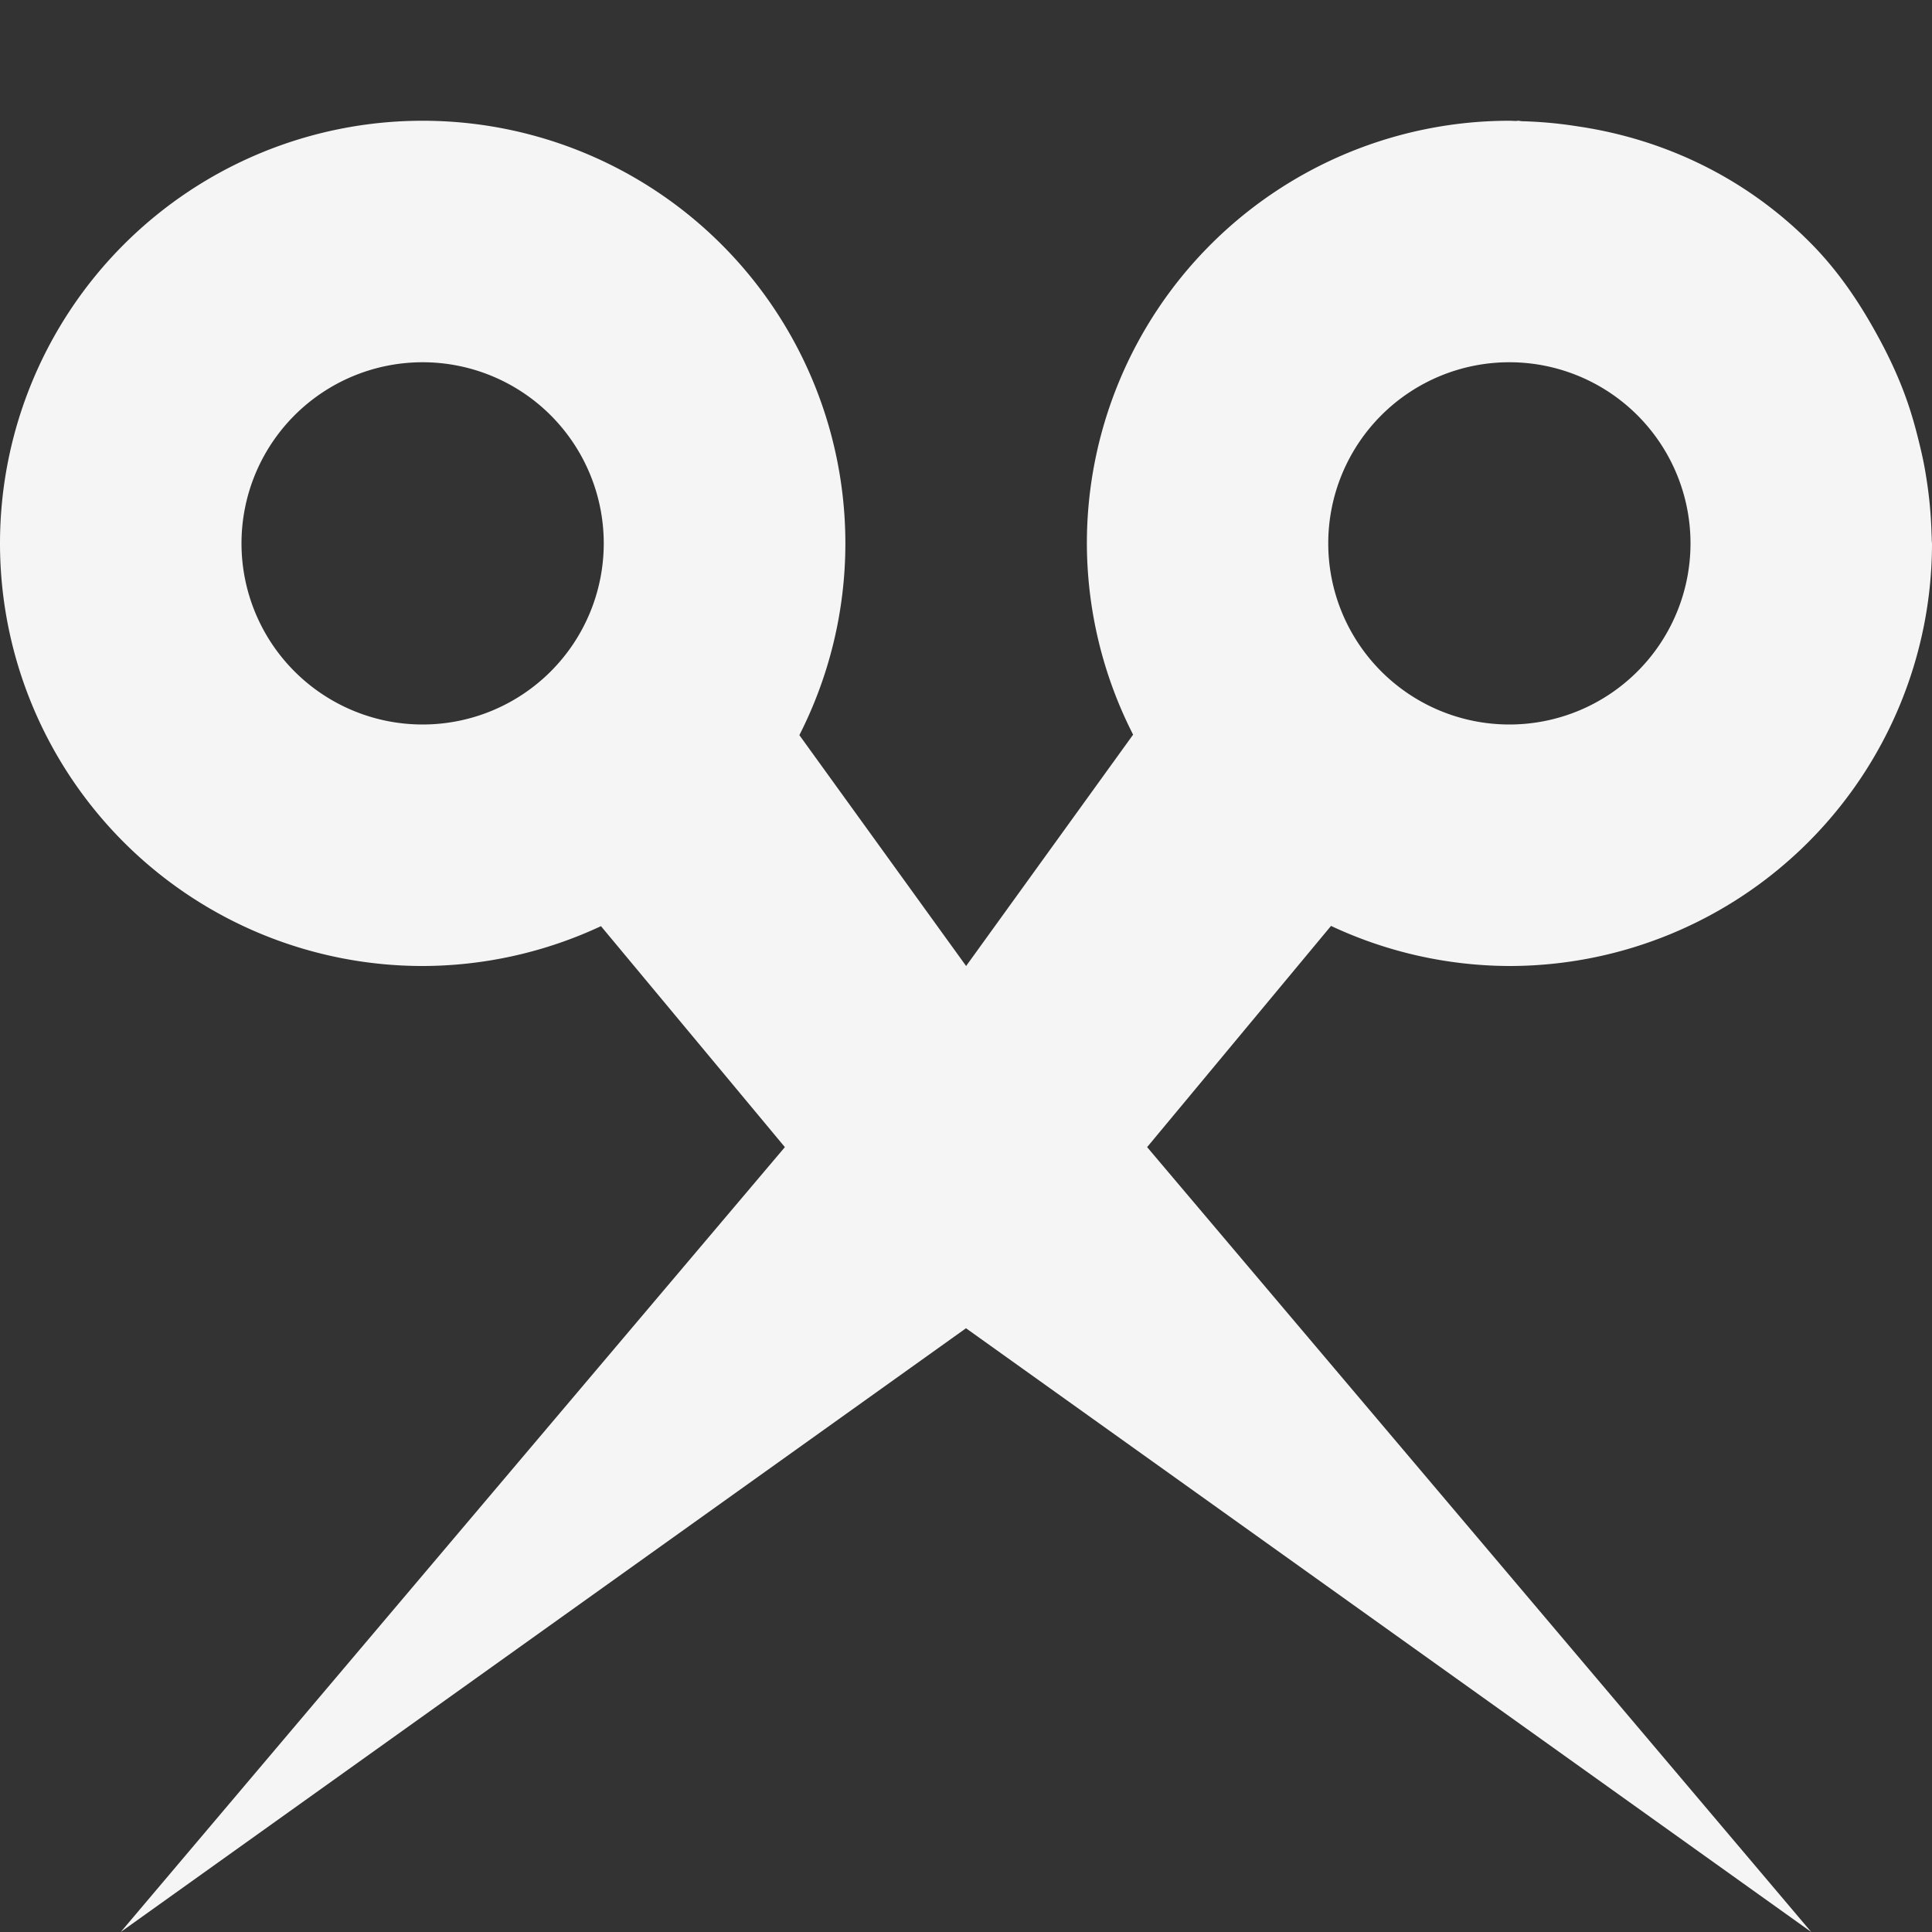 <svg xmlns="http://www.w3.org/2000/svg" width="16" height="16" version="1.1">
 <rect width="100%" height="100%" fill="#333333" stroke="none"/>
 <defs>
  <style id="current-color-scheme" type="text/css">
   .ColorScheme-Text { color:#f5f5f5; } .ColorScheme-Highlight { color:#4285f4; } .ColorScheme-NeutralText { color:#ff9800; } .ColorScheme-PositiveText { color:#4caf50; } .ColorScheme-NegativeText { color:#f44336; }
  </style>
 </defs>
 <path style="fill:currentColor" class="ColorScheme-Text" d="M 3.5,1 A 3.5,3.5 0 0 0 0,4.5 3.5,3.5 0 0 0 3.5,8 3.5,3.5 0 0 0 4.977,7.67 L 6.5,9.5 1,16 8,11 15,16 9.5,9.5 11.023,7.668 A 3.5,3.5 0 0 0 12.5,8 3.5,3.5 0 0 0 16,4.5 3.5,3.5 0 0 0 15.998,4.475 C 15.998,4.455 15.997,4.436 15.996,4.416 A 3.5,3.5 0 0 0 15.951,3.945 C 15.933,3.826 15.905,3.709 15.875,3.592 A 3.5,3.5 0 0 0 15.816,3.387 C 15.753,3.192 15.67,3.005 15.572,2.822 15.418,2.534 15.237,2.257 14.996,2.014 14.46,1.473 13.791,1.159 13.096,1.051 A 3.5,3.5 0 0 0 13.069,1.047 3.5,3.5 0 0 0 12.608,1.004 C 12.596,1.004 12.584,1 12.572,1 12.566,1 12.56,1.002 12.555,1.002 A 3.5,3.5 0 0 0 12.501,1 3.5,3.5 0 0 0 9.001,4.5 3.5,3.5 0 0 0 9.384,6.084 L 8.001,8 6.62,6.088 A 3.5,3.5 0 0 0 7.001,4.5 3.5,3.5 0 0 0 3.501,1 Z M 3.5,3 A 1.5,1.5 0 0 1 5,4.5 1.5,1.5 0 0 1 3.5,6 1.5,1.5 0 0 1 2,4.5 1.5,1.5 0 0 1 3.5,3 Z M 12.5,3 A 1.5,1.5 0 0 1 14,4.5 1.5,1.5 0 0 1 12.5,6 1.5,1.5 0 0 1 11,4.5 1.5,1.5 0 0 1 12.5,3 Z"/>
</svg>

